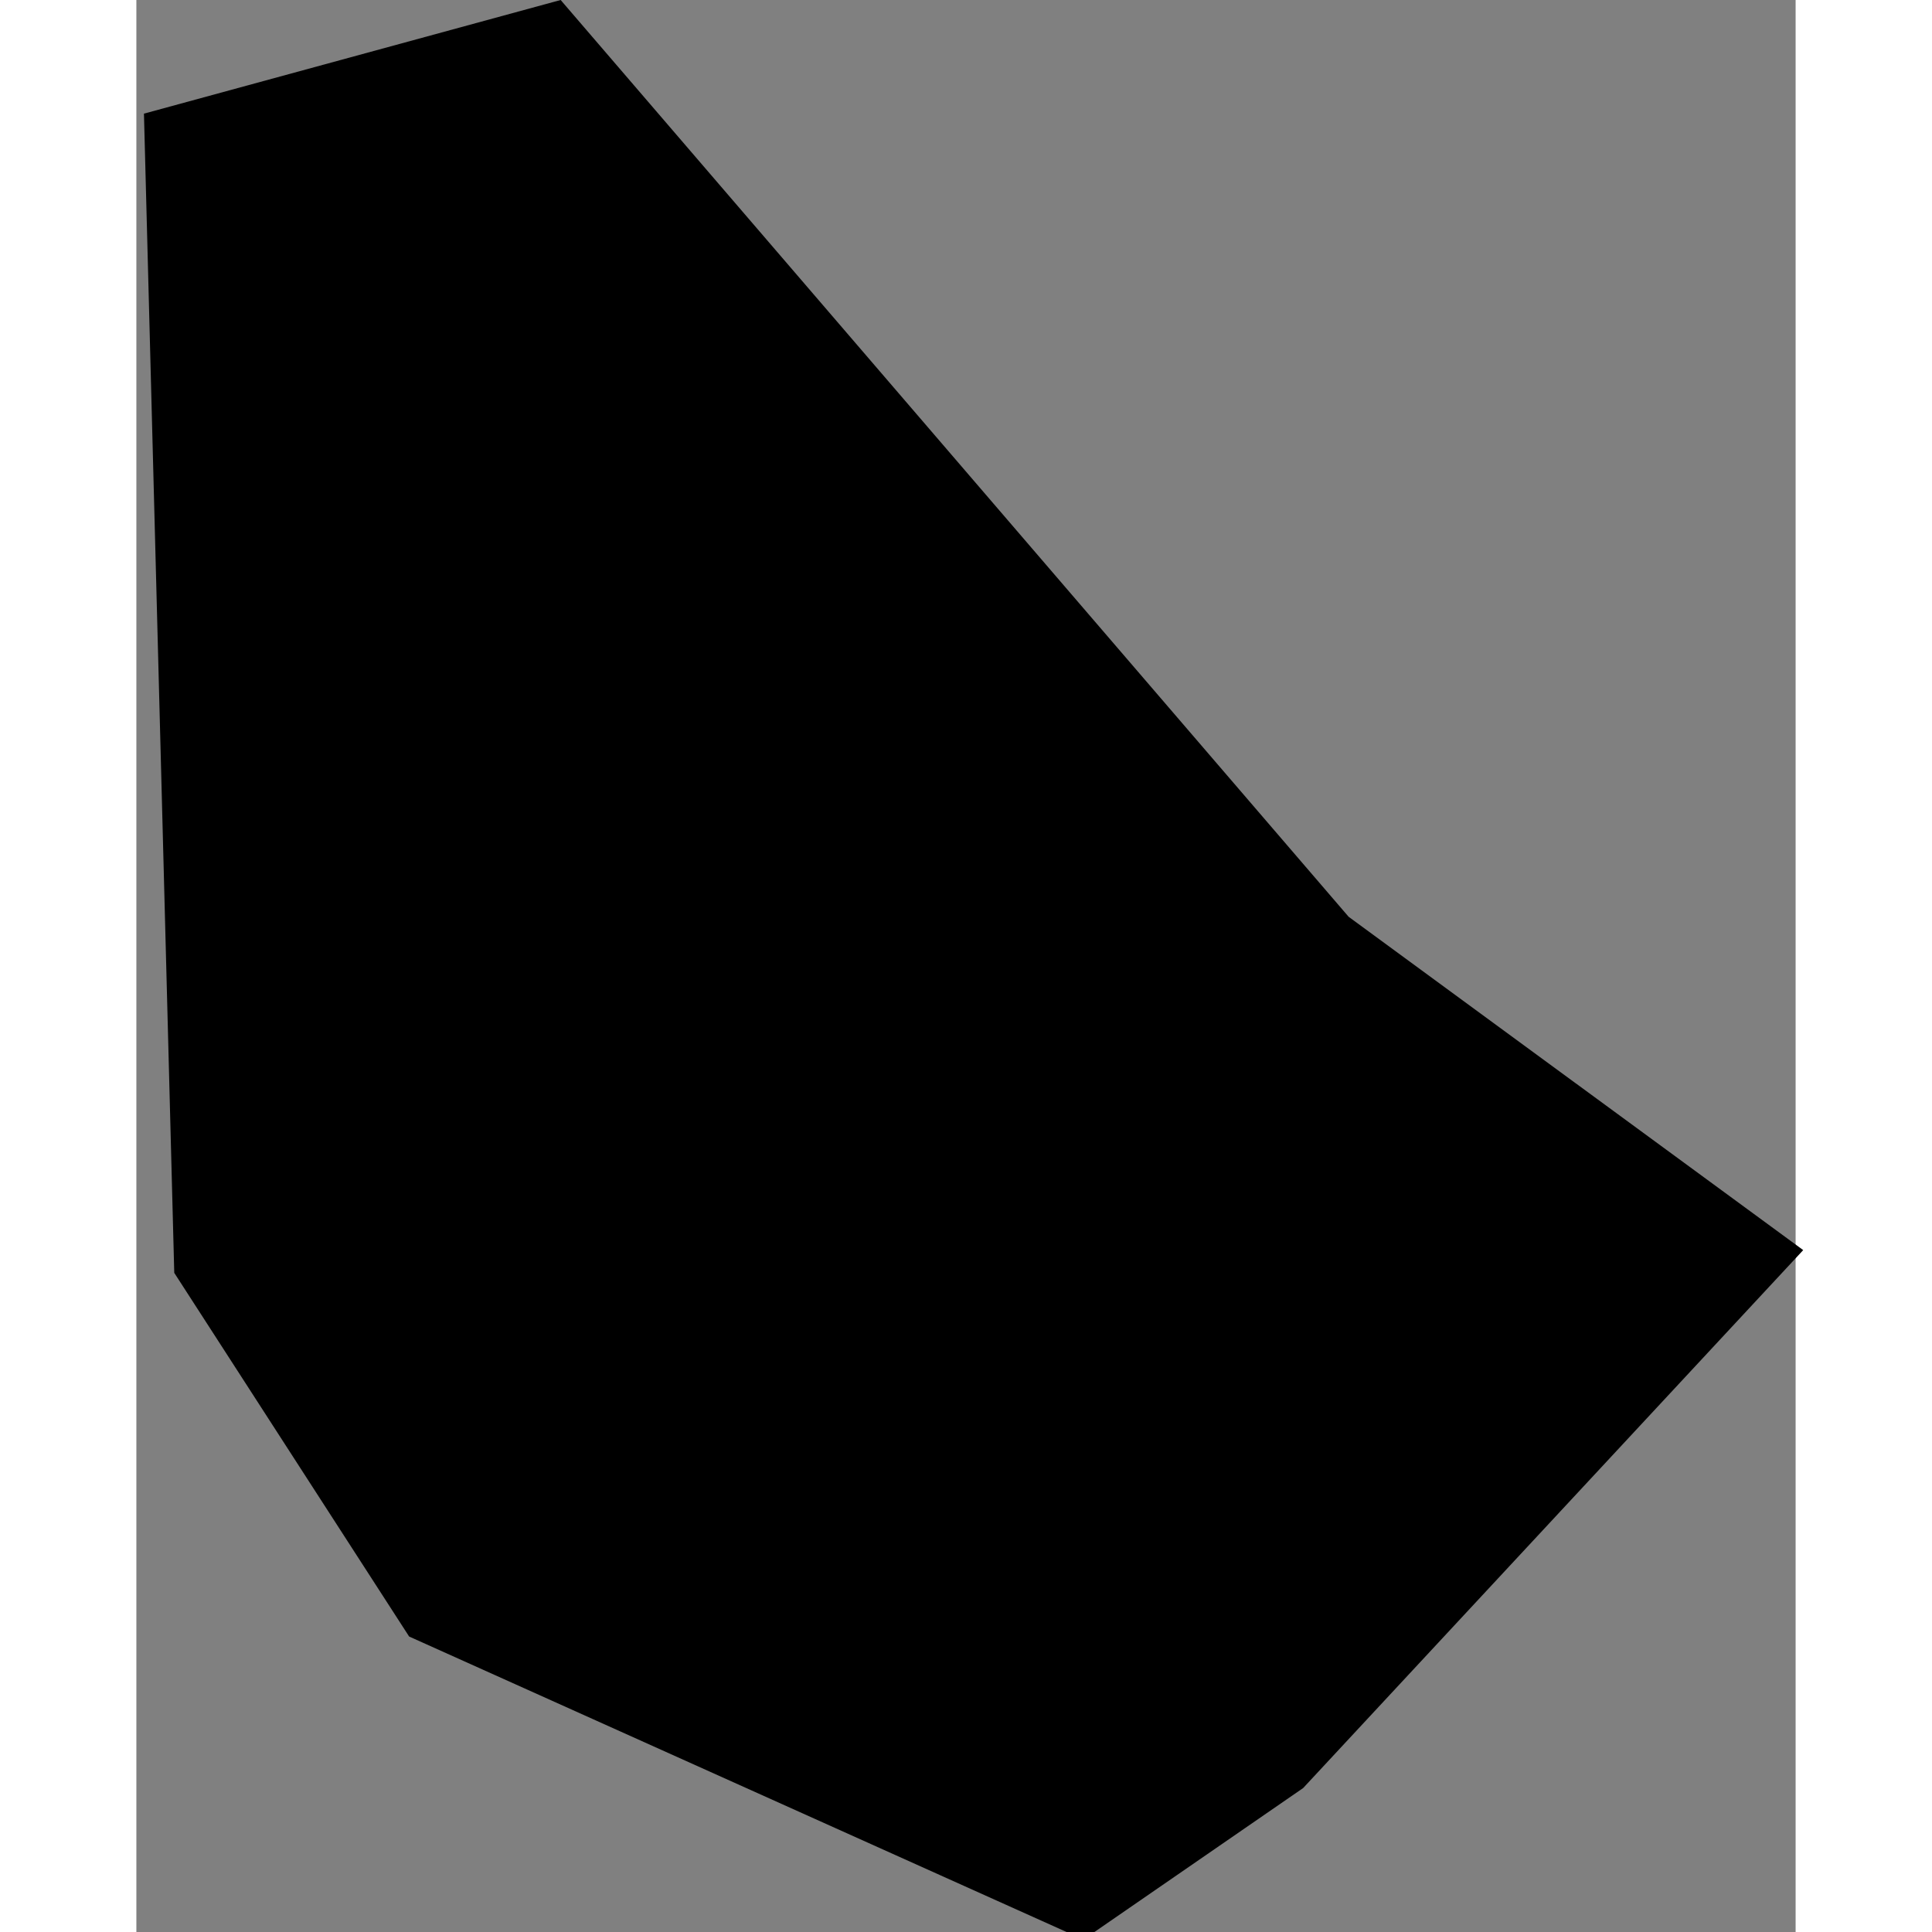 <svg xmlns="http://www.w3.org/2000/svg" xmlns:xlink="http://www.w3.org/1999/xlink" height="400" width="400" viewBox="-59.647 -13.318 0.219 0.255"><rect x="-59.647" y="-13.318" width="0.219" height="0.255" fill="#808080" stroke="none"/><path d="M -59.493 -13.082 l -0.029 0.02 -0.089 -0.04 -0.031 -0.048 -0.004 -0.153 0.055 -0.015 0.104 0.121 0.06 0.044 z" vector-effect="non-scaling-stroke" fill="#000" fill-opacity="1" stroke="#FFF" stroke-width="0px" stroke-linejoin="round" stroke-linecap="round"/></svg>
